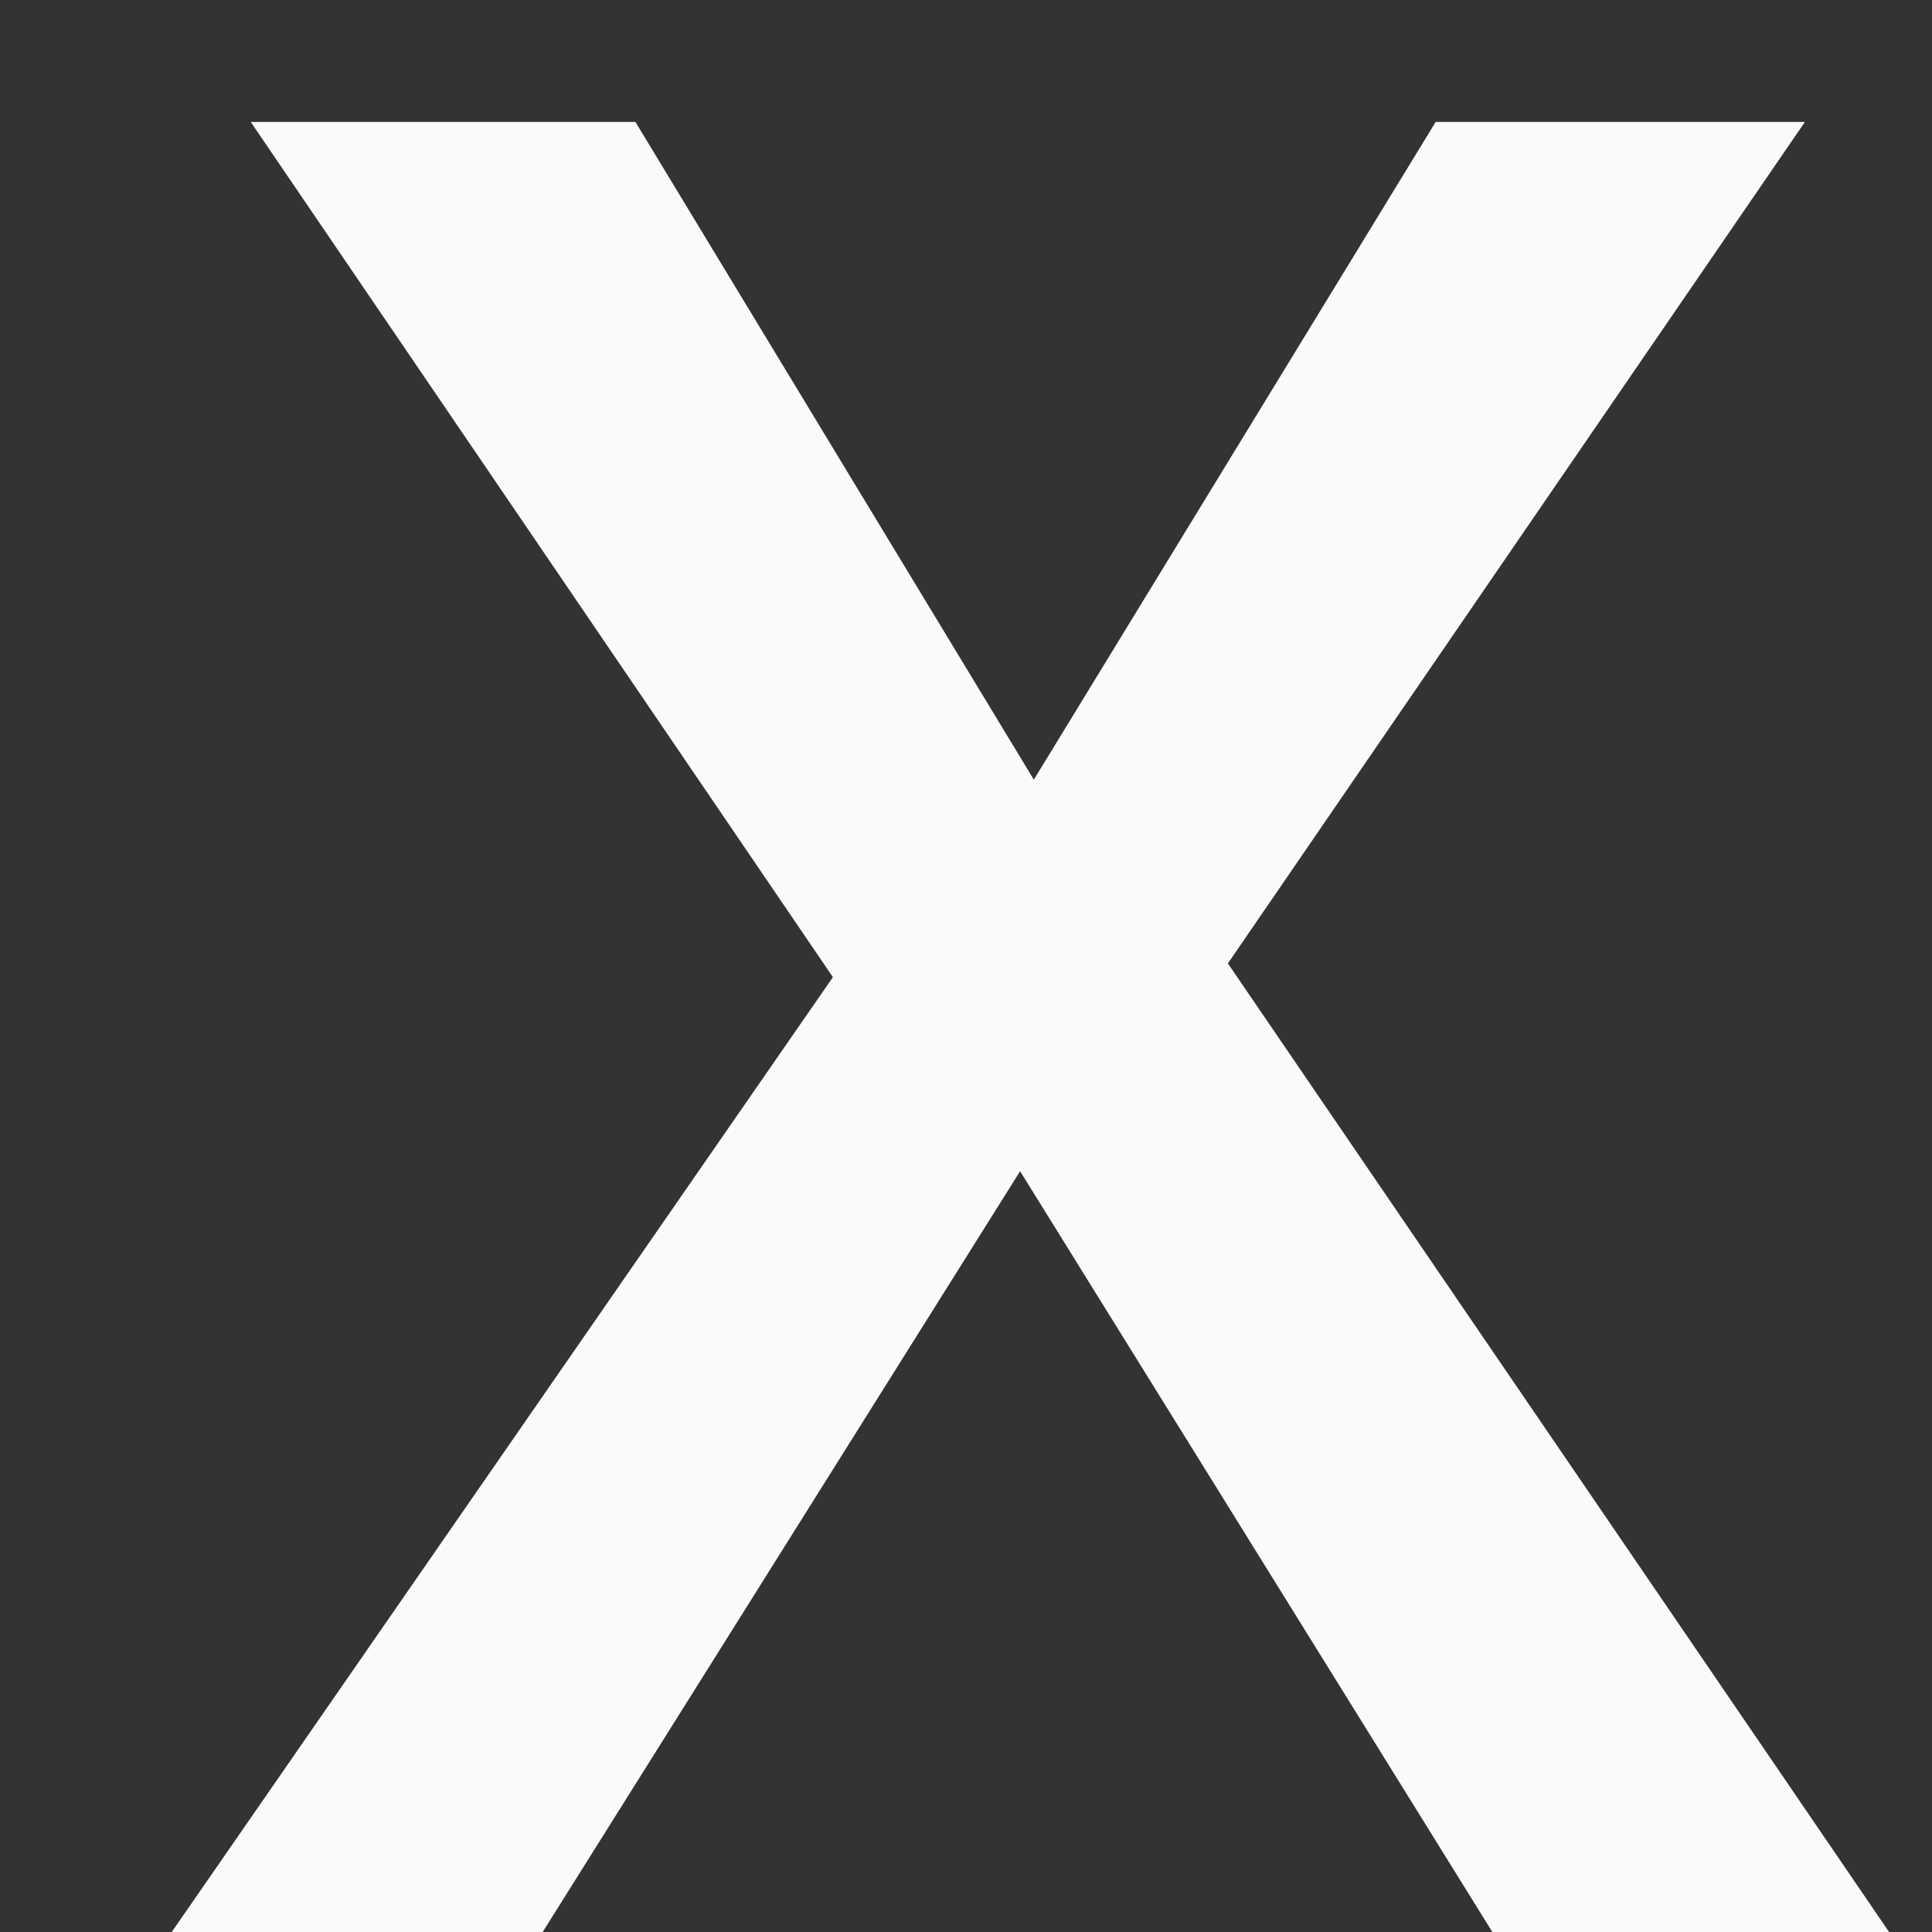 <svg width="9" height="9" viewBox="0 0 9 9" fill="none" xmlns="http://www.w3.org/2000/svg">
<rect x="0" y="0" width="9" height="9" fill="#333333" stroke="none"/>
<path d="M2.528 9H0.8L3.88 4.552L1.168 0.568H2.96L4.816 3.632L6.688 0.568H8.408L5.72 4.488L8.8 9H6.952L4.752 5.456L2.528 9Z" fill="#FAFAFA"/>
</svg>
